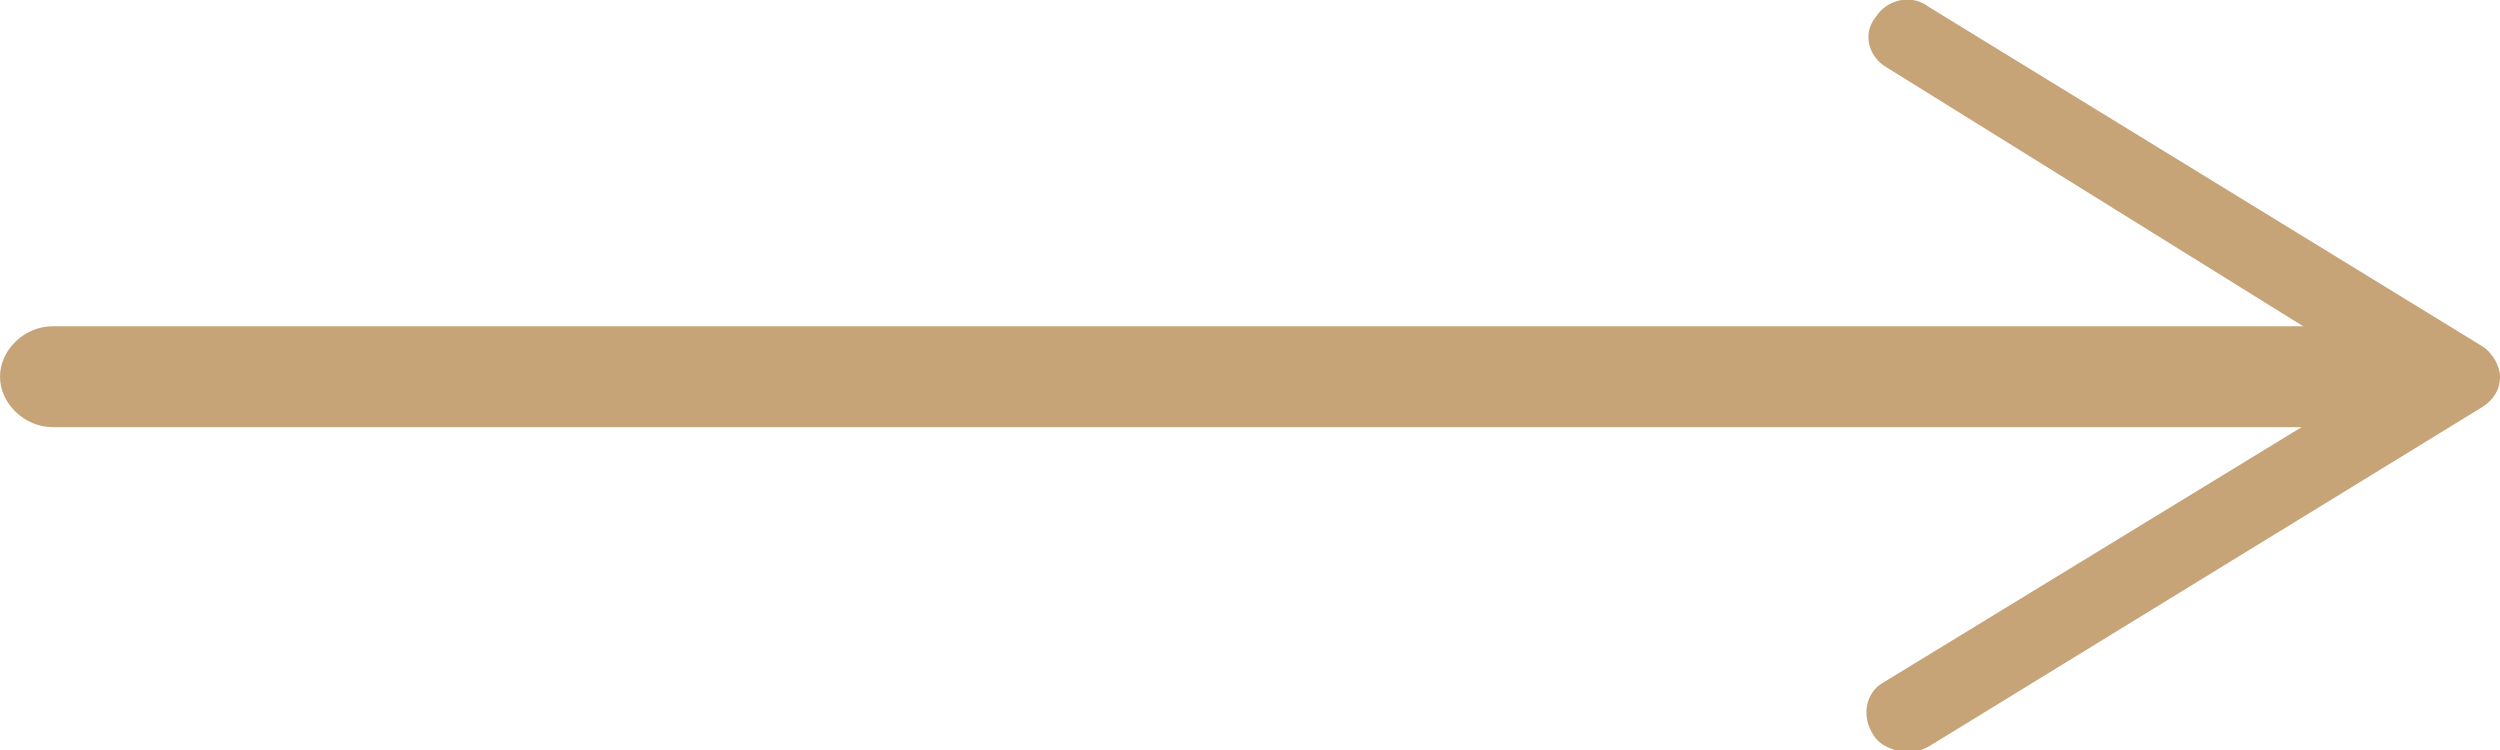 <svg width="30" height="9" viewBox="0 0 30 9" fill="none" xmlns="http://www.w3.org/2000/svg">
<path d="M28.864 5.126H0.631C0.295 5.126 0 4.843 0 4.52C0 4.197 0.295 3.915 0.631 3.915H28.864C29.201 3.915 29.495 4.197 29.495 4.52C29.495 4.843 29.201 5.126 28.864 5.126Z" fill="#C7A477"/>
<path d="M22.468 8.798C22.342 8.596 22.384 8.314 22.595 8.193L28.611 4.52L22.637 0.807C22.426 0.686 22.342 0.404 22.511 0.202C22.637 3.45558e-05 22.931 -0.081 23.142 0.081L29.79 4.157C29.916 4.238 30 4.399 30 4.52C30 4.682 29.916 4.803 29.79 4.883L23.142 8.96C23.058 9 22.973 9.04 22.889 9.04C22.721 9 22.553 8.96 22.468 8.798Z" fill="#C7A477"/>
</svg>
